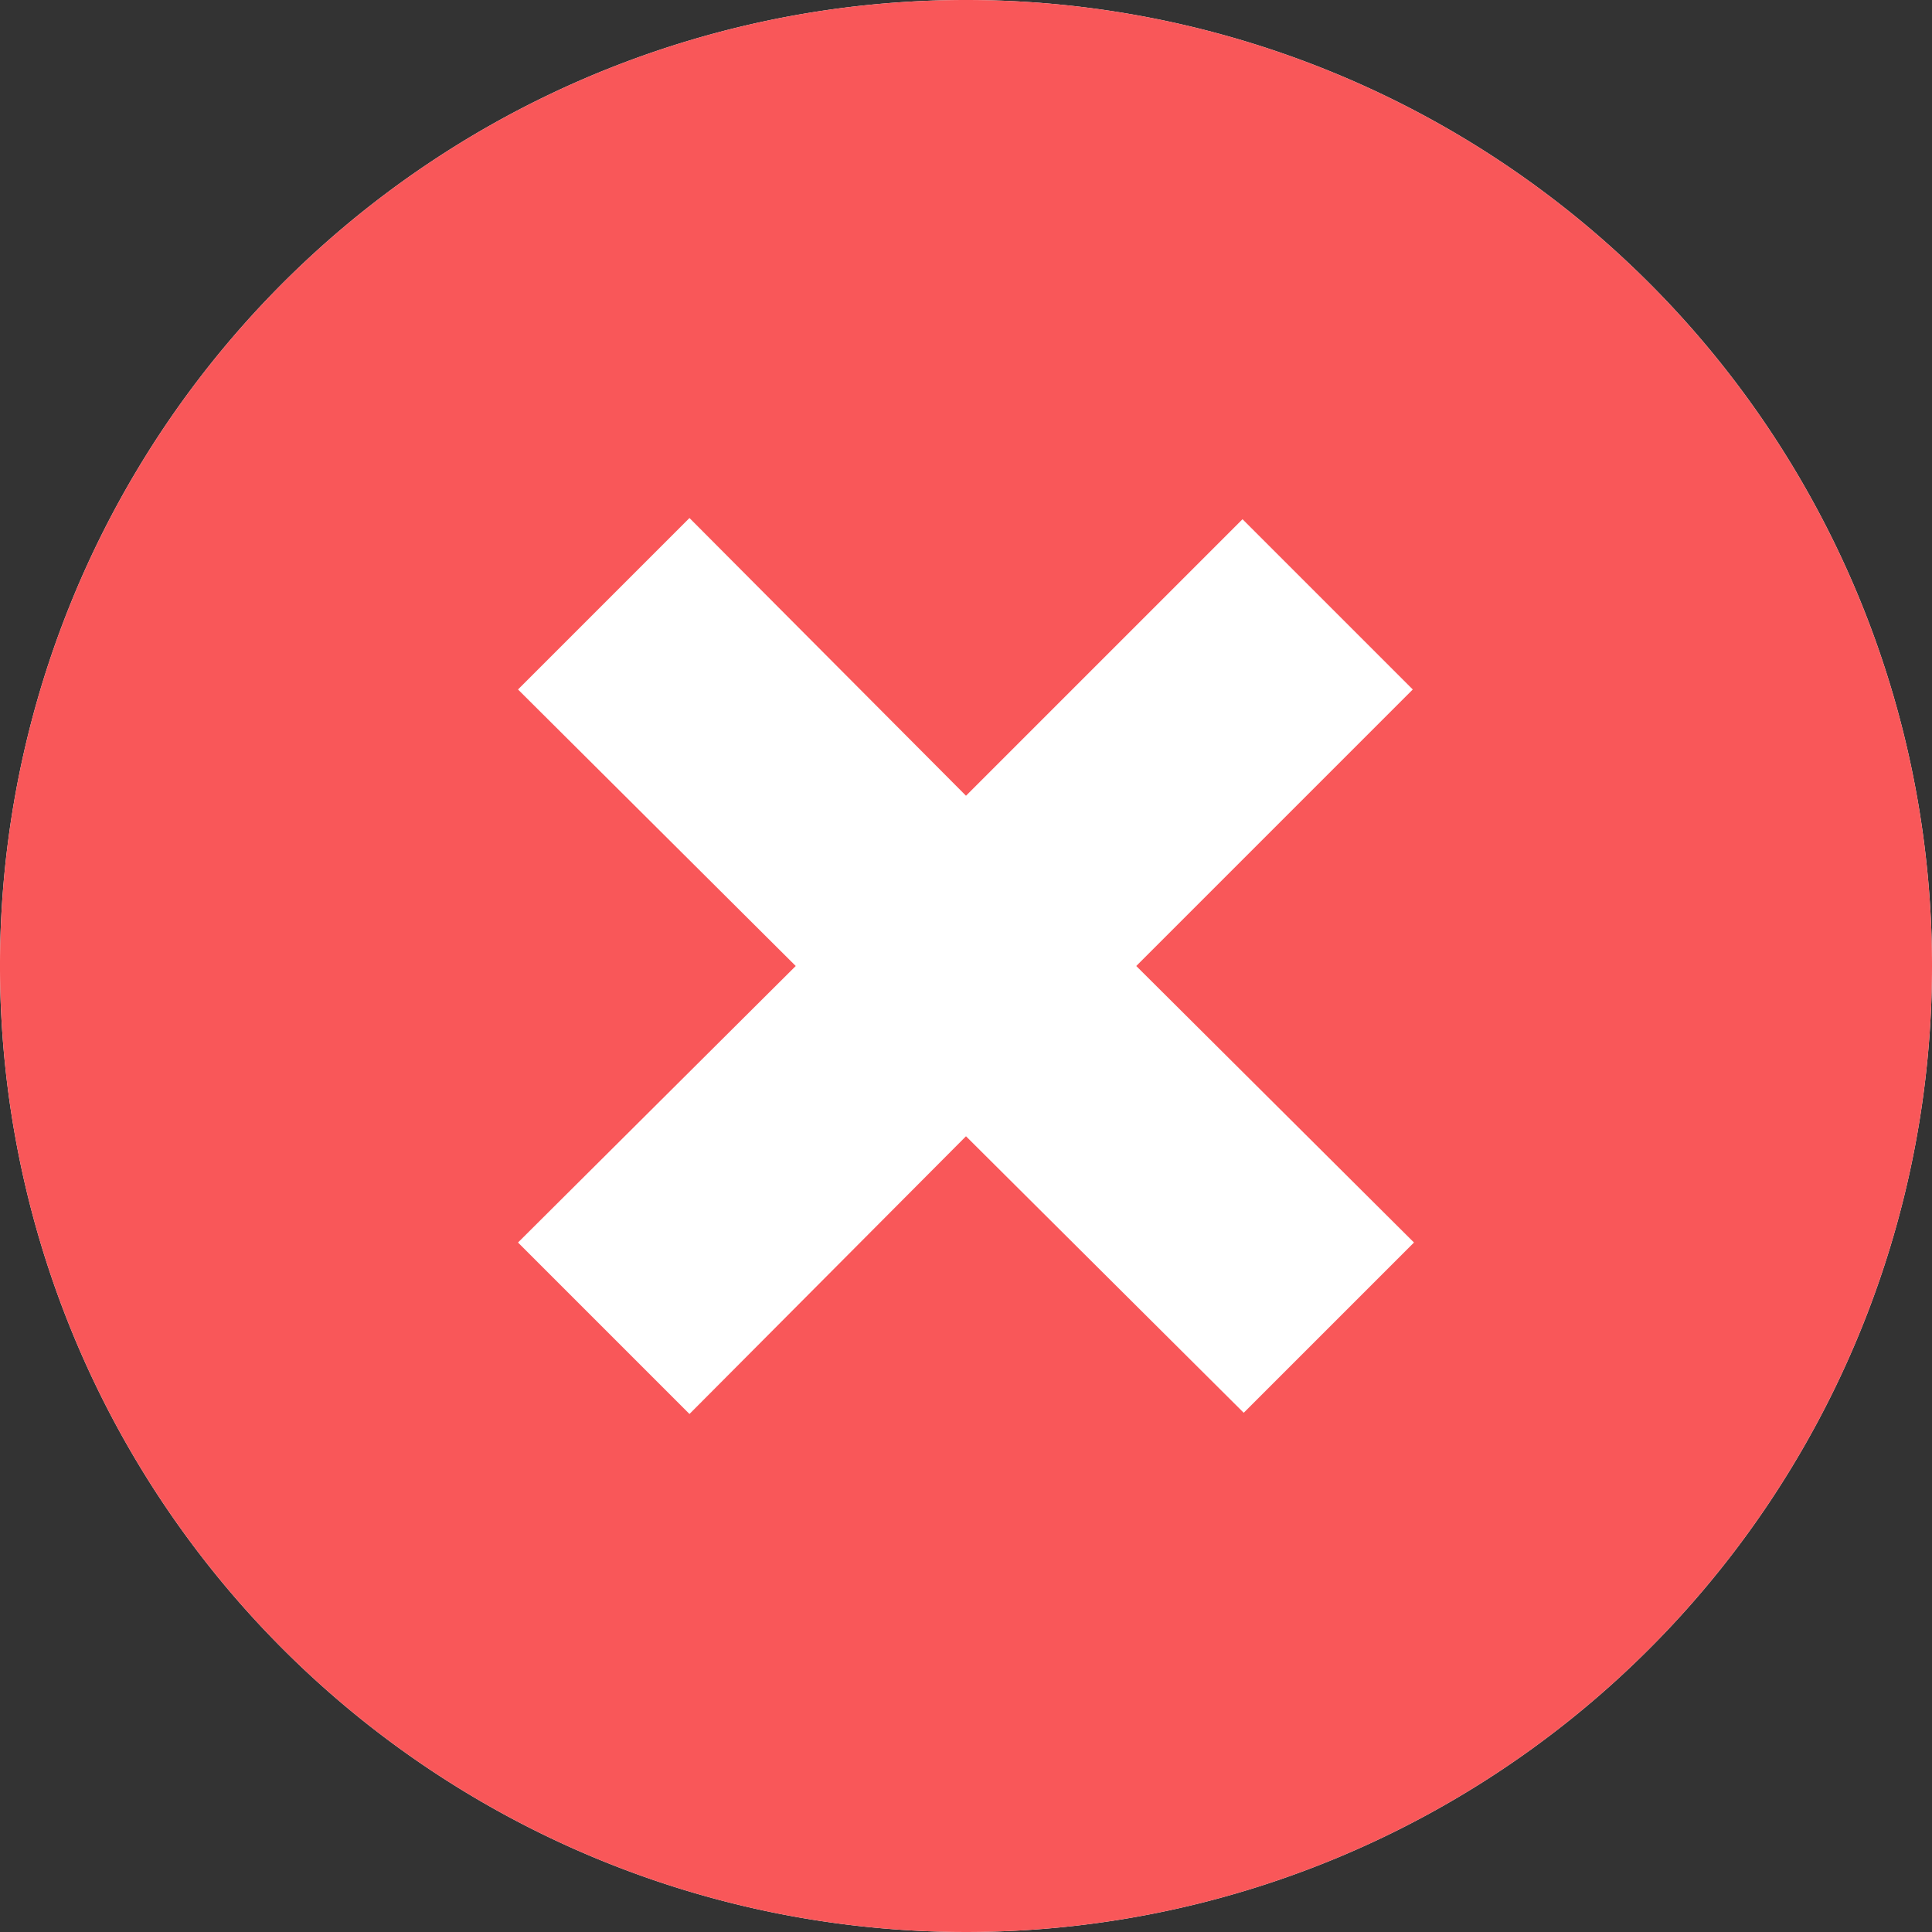 <svg xmlns="http://www.w3.org/2000/svg" viewBox="0 0 16 16"><rect x="0" y="0" width="16" height="16" fill="#333333" stroke="none"/><defs><style>.cls-1{fill:#fff;}.cls-2{fill:#f95759;}</style></defs><title>Asset 1</title><g id="Layer_2" data-name="Layer 2"><g id="Layer_1-2" data-name="Layer 1"><path class="cls-1" d="M8,0a8,8,0,1,0,8,8A8,8,0,0,0,8,0Z"/><path class="cls-2" d="M8,0a8,8,0,1,0,8,8A8,8,0,0,0,8,0Zm3.71,10.29-1.41,1.41L8,9.41,5.71,11.71,4.29,10.29,6.59,8,4.29,5.71,5.71,4.29,8,6.59l2.29-2.29,1.41,1.41L9.41,8Z"/></g></g></svg>